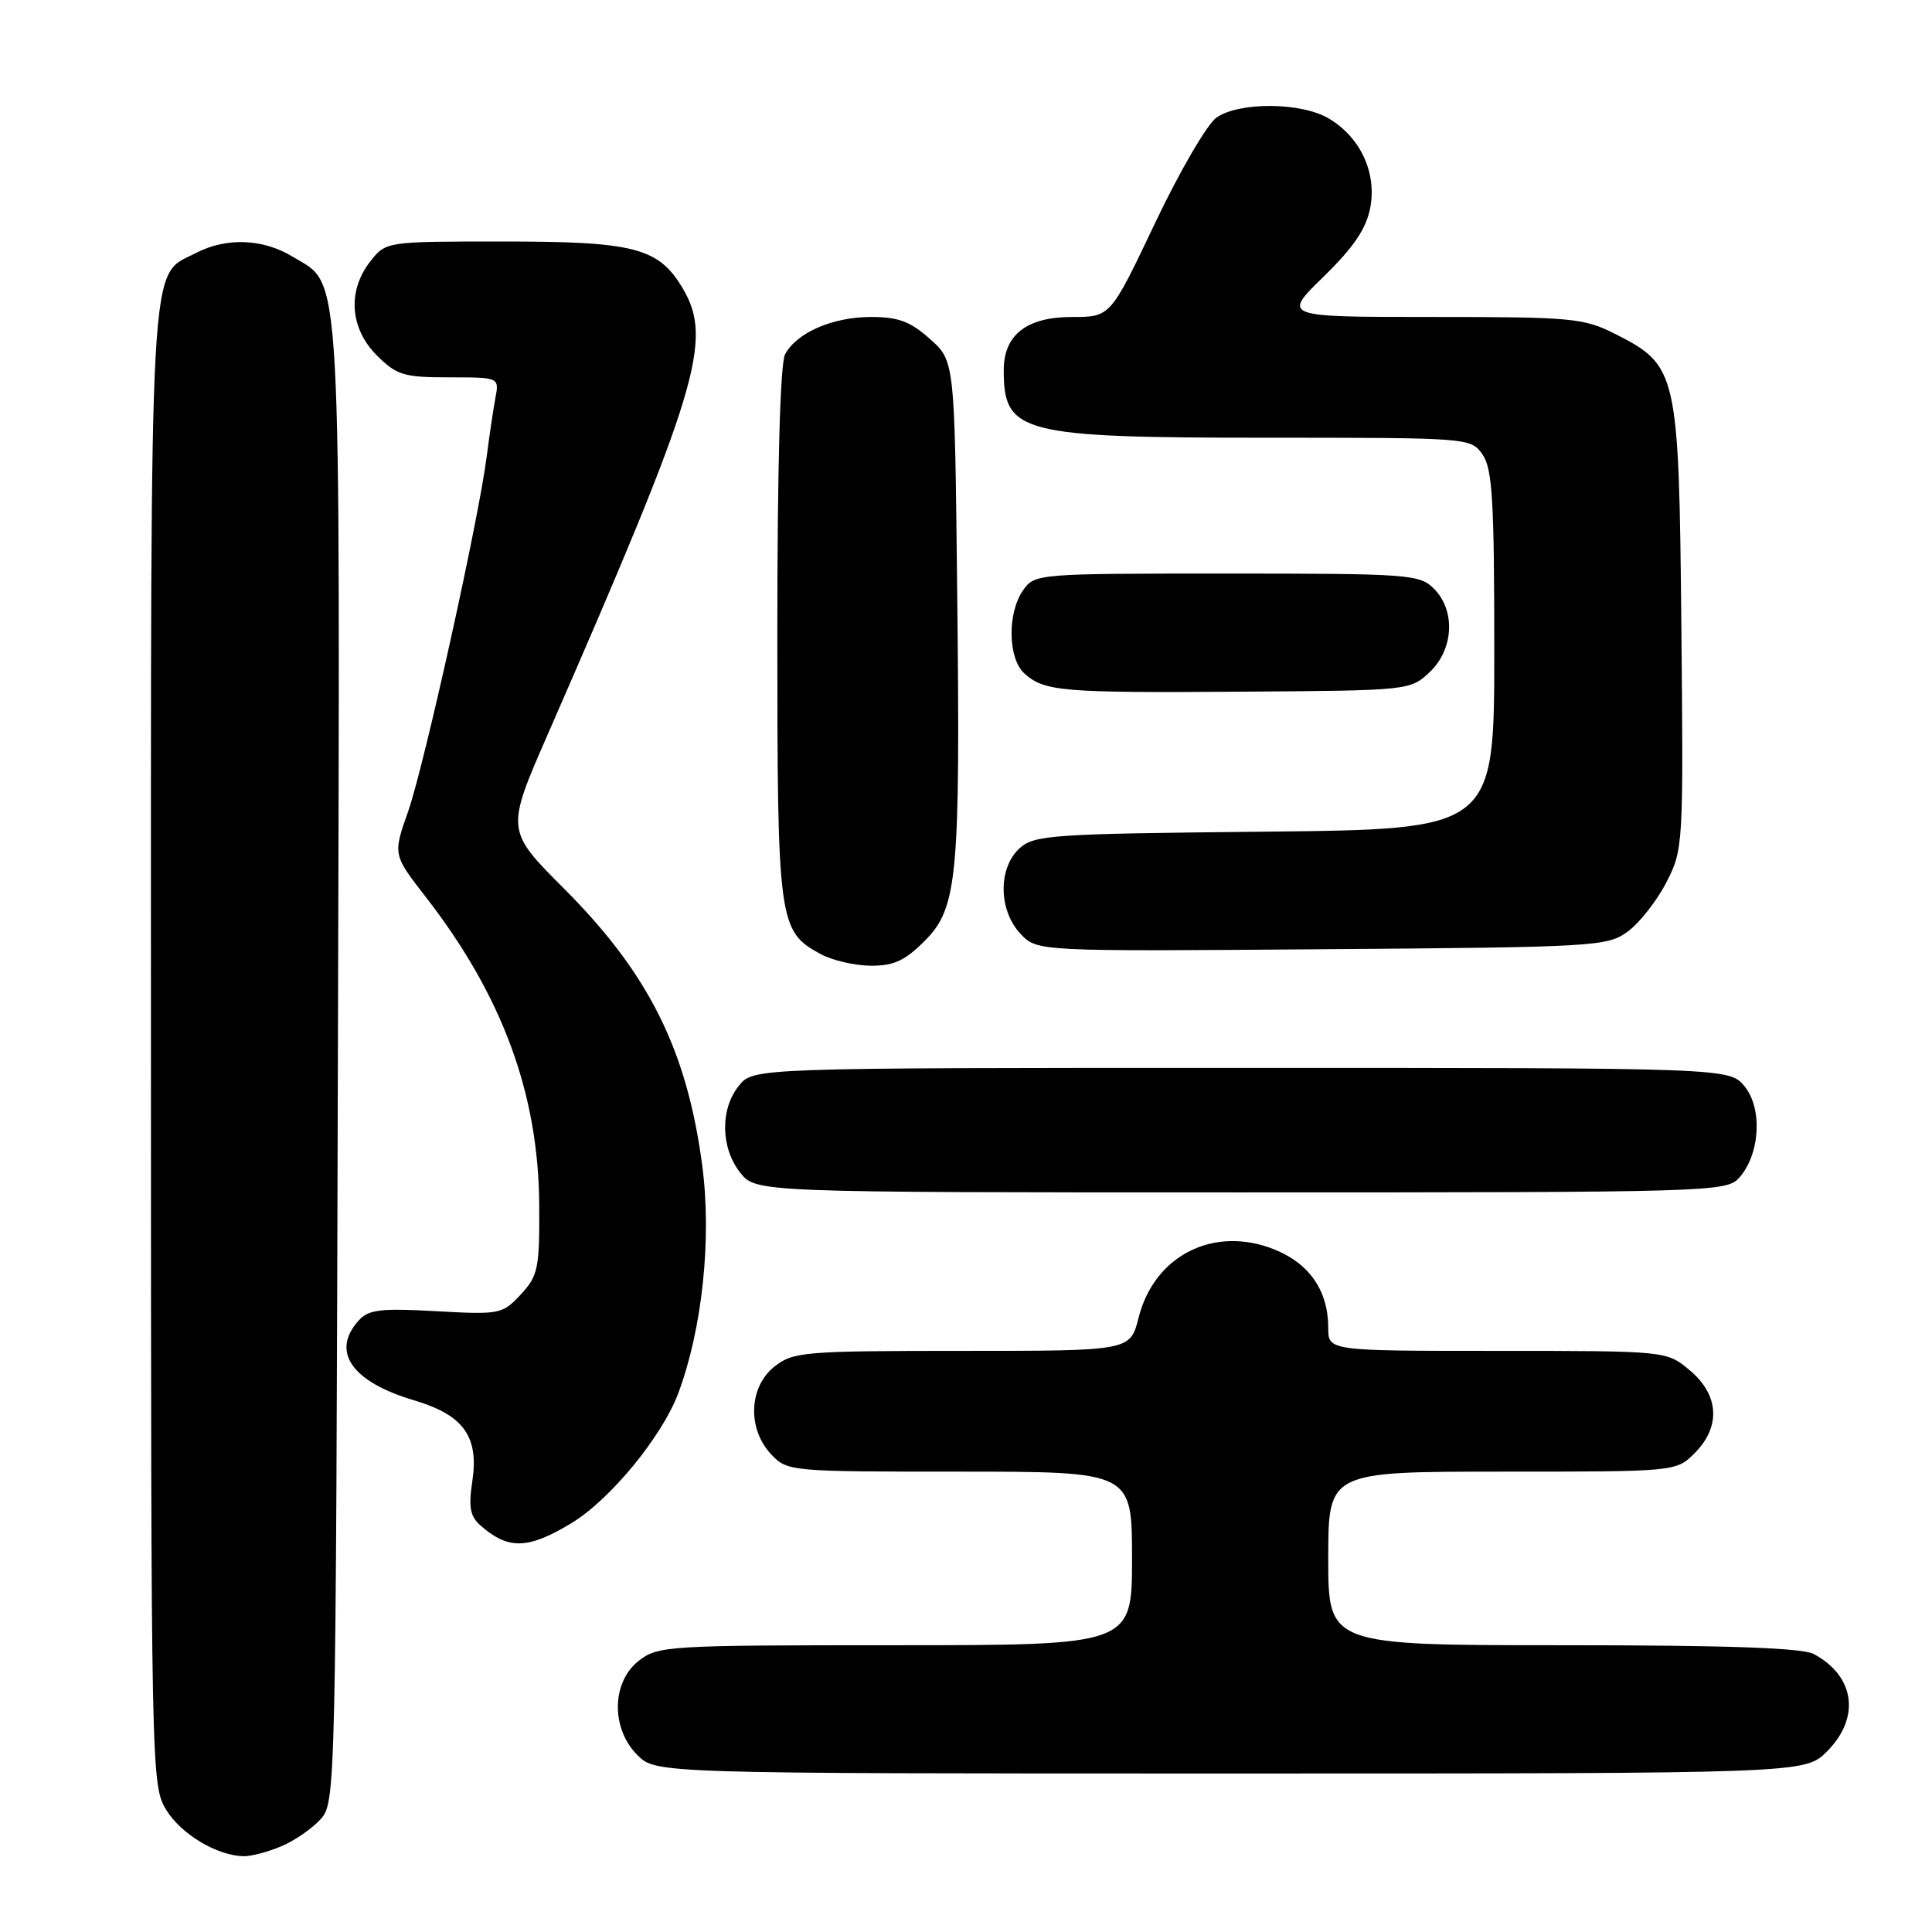 <?xml version="1.0" encoding="UTF-8" standalone="no"?>
<!DOCTYPE svg PUBLIC "-//W3C//DTD SVG 1.1//EN" "http://www.w3.org/Graphics/SVG/1.1/DTD/svg11.dtd" >
<svg xmlns="http://www.w3.org/2000/svg" xmlns:xlink="http://www.w3.org/1999/xlink" version="1.1" viewBox="0 0 256 256">
 <g >
 <path fill="currentColor"
d=" M 37.28 244.64 C 39.05 243.89 41.40 242.27 42.50 241.03 C 44.47 238.83 44.50 237.18 44.77 140.91 C 45.07 32.93 45.35 38.01 38.81 34.03 C 34.87 31.62 30.00 31.43 25.97 33.52 C 19.69 36.76 20.00 31.33 20.00 138.70 C 20.01 234.99 20.04 236.55 22.02 239.81 C 24.00 243.04 28.73 245.88 32.28 245.96 C 33.26 245.98 35.51 245.39 37.28 244.64 Z  M 242.08 232.08 C 246.55 227.60 245.80 222.09 240.32 219.16 C 238.79 218.35 228.77 218.00 207.07 218.00 C 176.00 218.00 176.00 218.00 176.00 206.50 C 176.00 195.00 176.00 195.00 199.05 195.00 C 222.09 195.00 222.09 195.00 224.55 192.55 C 228.04 189.05 227.80 184.85 223.92 181.59 C 220.85 179.00 220.85 179.00 198.42 179.00 C 176.00 179.00 176.00 179.00 176.00 175.95 C 176.00 171.03 173.51 167.42 168.84 165.55 C 160.85 162.36 152.95 166.33 150.87 174.60 C 149.76 179.00 149.76 179.00 127.52 179.00 C 106.52 179.00 105.12 179.12 102.63 181.07 C 99.22 183.76 99.00 189.31 102.17 192.69 C 104.32 194.97 104.61 195.00 127.17 195.00 C 150.00 195.00 150.00 195.00 150.00 206.50 C 150.00 218.00 150.00 218.00 118.63 218.00 C 88.42 218.00 87.17 218.08 84.63 220.07 C 81.02 222.91 80.94 229.03 84.45 232.55 C 86.91 235.00 86.91 235.00 163.03 235.00 C 239.15 235.00 239.15 235.00 242.08 232.08 Z  M 75.71 201.83 C 80.84 198.73 87.73 190.35 89.88 184.59 C 93.07 176.07 94.33 164.04 93.04 154.36 C 91.01 139.11 85.95 128.98 74.76 117.77 C 67.02 110.02 67.02 110.02 72.60 97.26 C 92.49 51.75 94.52 45.07 90.49 38.25 C 87.29 32.83 84.12 32.00 66.67 32.00 C 51.15 32.00 51.15 32.00 49.07 34.63 C 46.01 38.53 46.35 43.50 49.92 47.08 C 52.57 49.72 53.48 50.00 59.50 50.00 C 66.16 50.00 66.16 50.00 65.64 52.75 C 65.36 54.26 64.84 57.75 64.49 60.50 C 63.41 68.94 56.21 101.44 54.08 107.52 C 52.06 113.25 52.06 113.25 56.43 118.87 C 66.58 131.96 71.36 144.95 71.45 159.67 C 71.50 168.10 71.30 169.05 69.00 171.53 C 66.57 174.14 66.24 174.21 57.79 173.74 C 50.46 173.33 48.84 173.52 47.54 174.96 C 43.81 179.07 46.58 183.09 54.84 185.54 C 61.44 187.50 63.48 190.34 62.58 196.31 C 62.06 199.75 62.30 200.95 63.72 202.18 C 67.37 205.37 69.99 205.29 75.71 201.83 Z  M 230.43 156.08 C 233.20 153.02 233.58 146.94 231.19 143.98 C 229.18 141.50 229.18 141.50 164.50 141.50 C 99.82 141.50 99.82 141.50 97.91 143.86 C 95.41 146.95 95.48 152.07 98.07 155.37 C 100.15 158.00 100.15 158.00 164.42 158.00 C 226.56 158.00 228.75 157.94 230.43 156.08 Z  M 122.50 124.70 C 126.89 120.31 127.26 116.39 126.83 78.17 C 126.50 47.83 126.50 47.83 123.23 44.92 C 120.64 42.60 119.03 42.00 115.43 42.00 C 110.34 42.00 105.57 44.07 104.03 46.94 C 103.38 48.16 103.00 61.81 103.00 83.98 C 103.00 122.31 103.15 123.39 108.76 126.43 C 110.27 127.25 113.23 127.94 115.35 127.96 C 118.40 127.99 119.88 127.32 122.50 124.70 Z  M 215.68 123.44 C 217.23 122.31 219.53 119.38 220.79 116.94 C 223.04 112.57 223.07 112.06 222.79 83.00 C 222.46 49.22 222.28 48.44 214.02 44.25 C 209.86 42.14 208.33 42.00 189.74 42.00 C 169.91 42.00 169.91 42.00 175.38 36.66 C 179.39 32.74 181.04 30.30 181.57 27.50 C 182.44 22.85 180.25 18.17 176.04 15.68 C 172.41 13.54 164.19 13.48 161.19 15.58 C 159.95 16.45 156.28 22.75 153.04 29.58 C 147.14 42.00 147.14 42.00 142.07 42.00 C 136.03 42.00 133.00 44.36 133.00 49.07 C 133.00 57.43 135.25 58.00 168.09 58.00 C 194.65 58.00 194.90 58.02 196.44 60.22 C 197.75 62.08 198.00 66.32 198.00 86.17 C 198.00 109.89 198.00 109.89 167.60 110.20 C 139.36 110.48 137.06 110.63 135.10 112.40 C 132.24 115.00 132.29 120.61 135.21 123.72 C 137.41 126.07 137.41 126.07 175.13 125.78 C 211.40 125.51 212.97 125.42 215.68 123.44 Z  M 189.42 89.08 C 192.63 86.06 192.90 80.90 190.00 78.00 C 188.10 76.10 186.67 76.00 162.56 76.00 C 137.40 76.00 137.10 76.02 135.56 78.22 C 133.45 81.24 133.55 87.29 135.75 89.25 C 138.41 91.63 140.73 91.82 164.67 91.65 C 186.66 91.50 186.86 91.48 189.42 89.08 Z "/>
</g>
</svg>